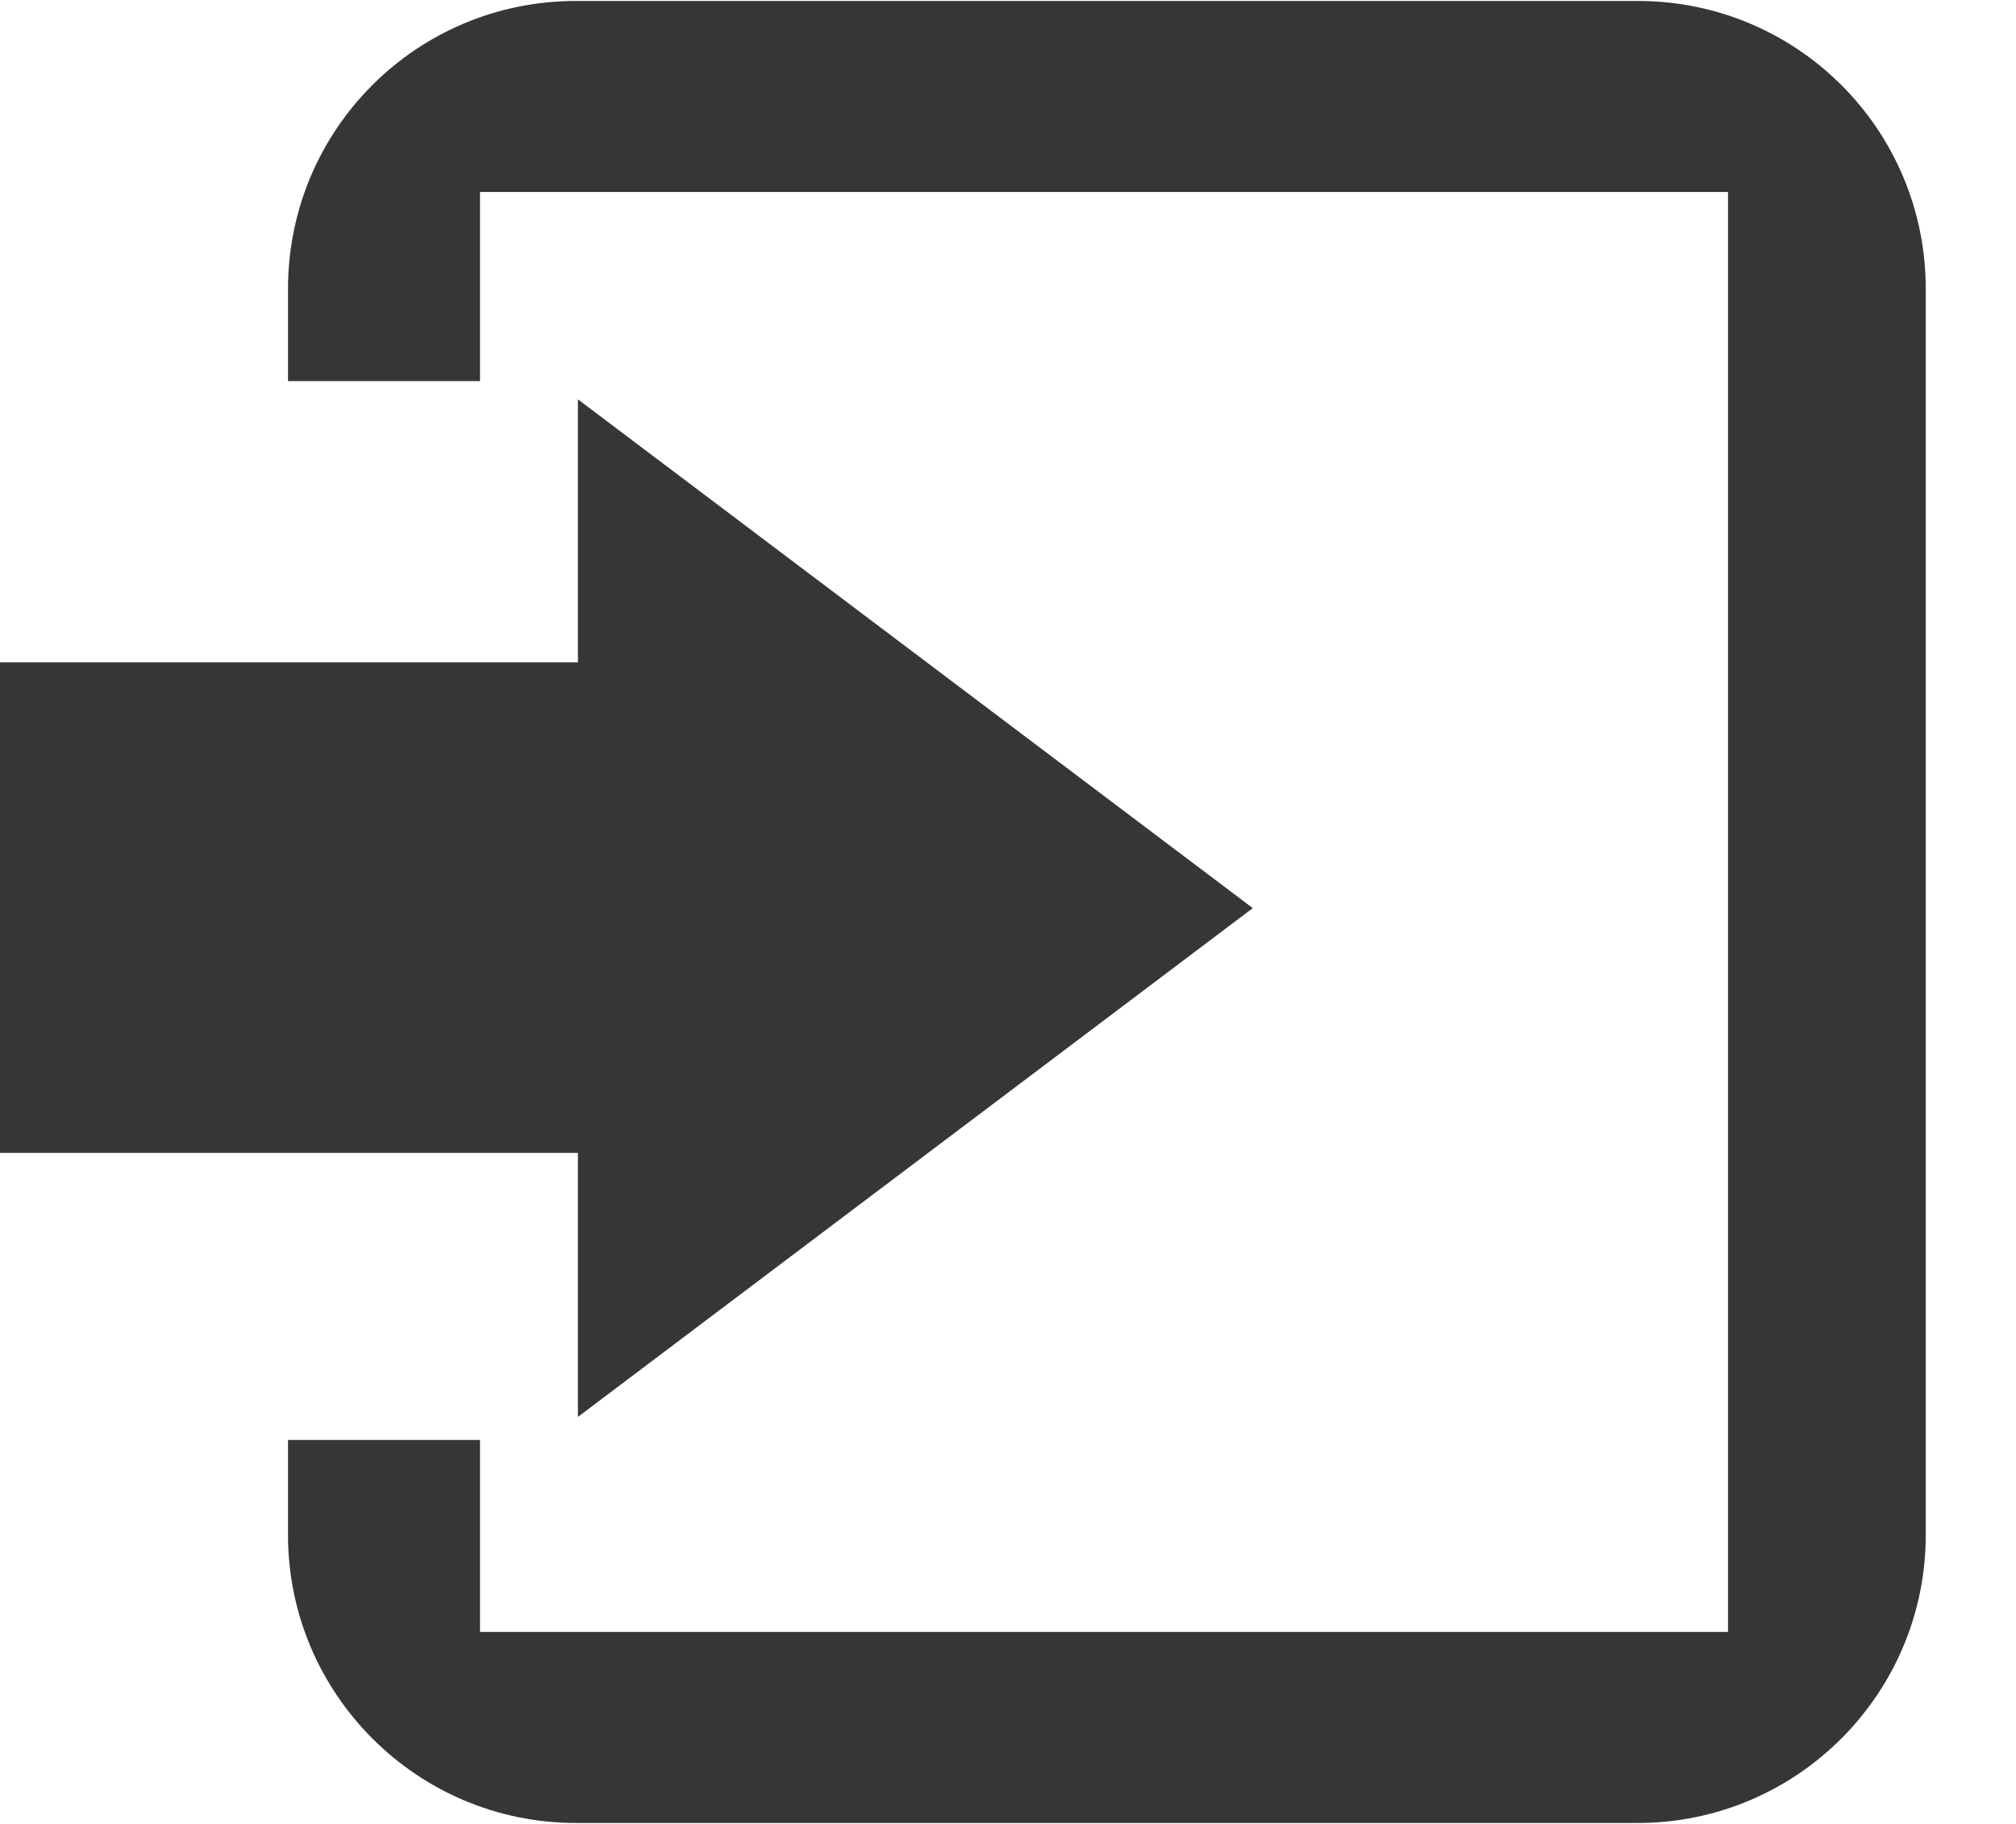 <?xml version="1.0" encoding="utf-8"?>
<!-- Generator: Avocode 2.6.0 - http://avocode.com -->
<svg height="19" width="21" xmlns:xlink="http://www.w3.org/1999/xlink" xmlns="http://www.w3.org/2000/svg" viewBox="0 0 21 19">
    <path fill-opacity="0.99" fill="#353535" fill-rule="evenodd" d="M 17.06 18.99 C 17.06 18.99 6 18.99 6 18.99 C 4.34 18.99 3 17.64 3 15.99 C 3 15.99 3 15 3 15 C 3 15 5 15 5 15 C 5 15 5 17 5 17 C 5 17 18 17 18 17 C 18 17 18 2 18 2 C 18 2 5 2 5 2 C 5 2 5 3.97 5 3.97 C 5 3.97 3 3.97 3 3.97 C 3 3.97 3 3.01 3 3.01 C 3 1.35 4.34 0.01 6 0.01 C 6 0.01 17.06 0.01 17.06 0.01 C 18.72 0.01 20.06 1.35 20.06 3.01 C 20.06 3.01 20.06 15.99 20.06 15.99 C 20.06 17.64 18.72 18.99 17.06 18.99 Z M 6.02 4.16 C 6.02 4.16 13.05 9.46 13.05 9.46 C 13.05 9.46 6.02 14.76 6.02 14.76 C 6.02 14.76 6.02 12.01 6.02 12.01 C 6.02 12.01 0 12.01 0 12.01 C 0 12.01 0 6.9 0 6.9 C 0 6.9 6.02 6.9 6.02 6.9 C 6.02 6.9 6.02 4.16 6.02 4.16 Z" />
</svg>